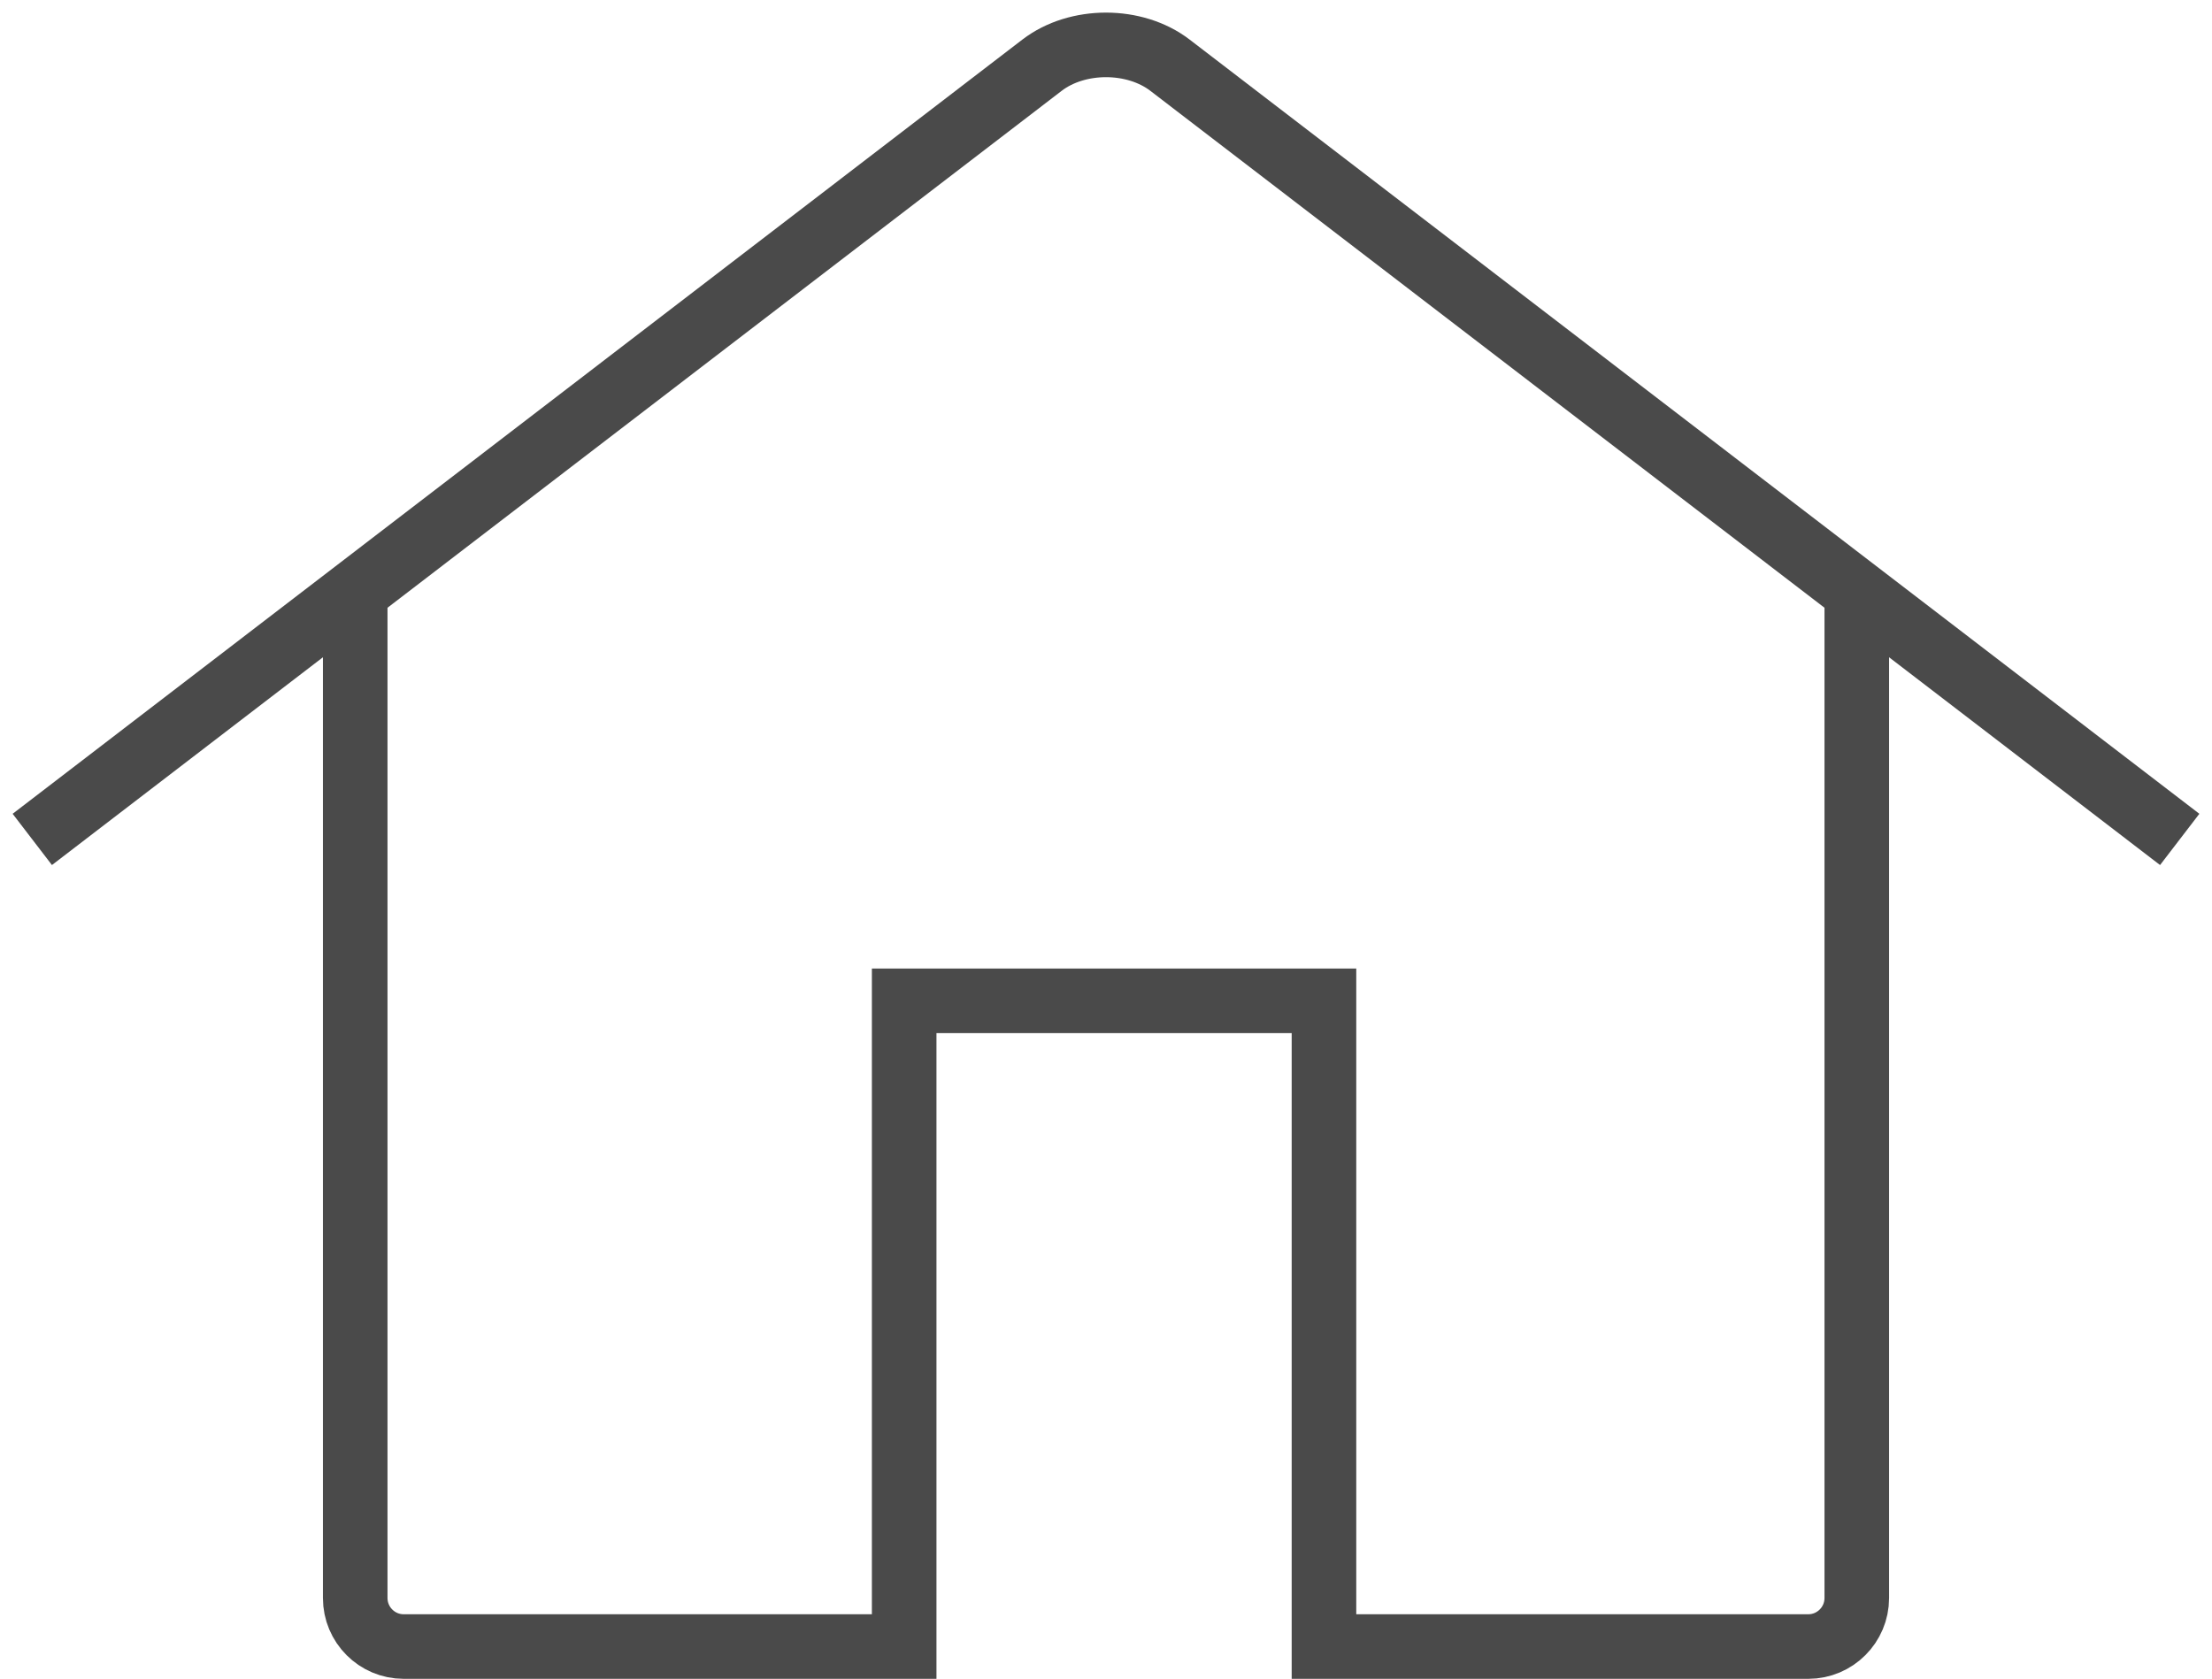 <?xml version="1.0" encoding="UTF-8" standalone="no"?>
<svg width="137px" height="104px" viewBox="0 0 137 104" version="1.1" xmlns="http://www.w3.org/2000/svg" xmlns:xlink="http://www.w3.org/1999/xlink">
    <!-- Generator: Sketch 42 (36781) - http://www.bohemiancoding.com/sketch -->
    <title>Group</title>
    <desc>Created with Sketch.</desc>
    <defs></defs>
    <g id="Page-1" stroke="none" stroke-width="1" fill="none" fill-rule="evenodd">
        <g id="Group" transform="translate(2, 1)" stroke="#4A4A4A" stroke-width="4">
            <path d="M20,35 L20,97.993 C20,99.652 21.344,101 23.002,101 L54,101 L54,61 L80,61 L80,101 L80,101 L109.998,101 C111.649,101 113,99.654 113,97.993 L113,35" id="Combined-Shape"></path>
            <path d="M0,51 L62.539,3.038 C64.727,1.36 68.279,1.364 70.461,3.038 L133,51" id="Triangle"></path>
        </g>
    </g>
</svg>